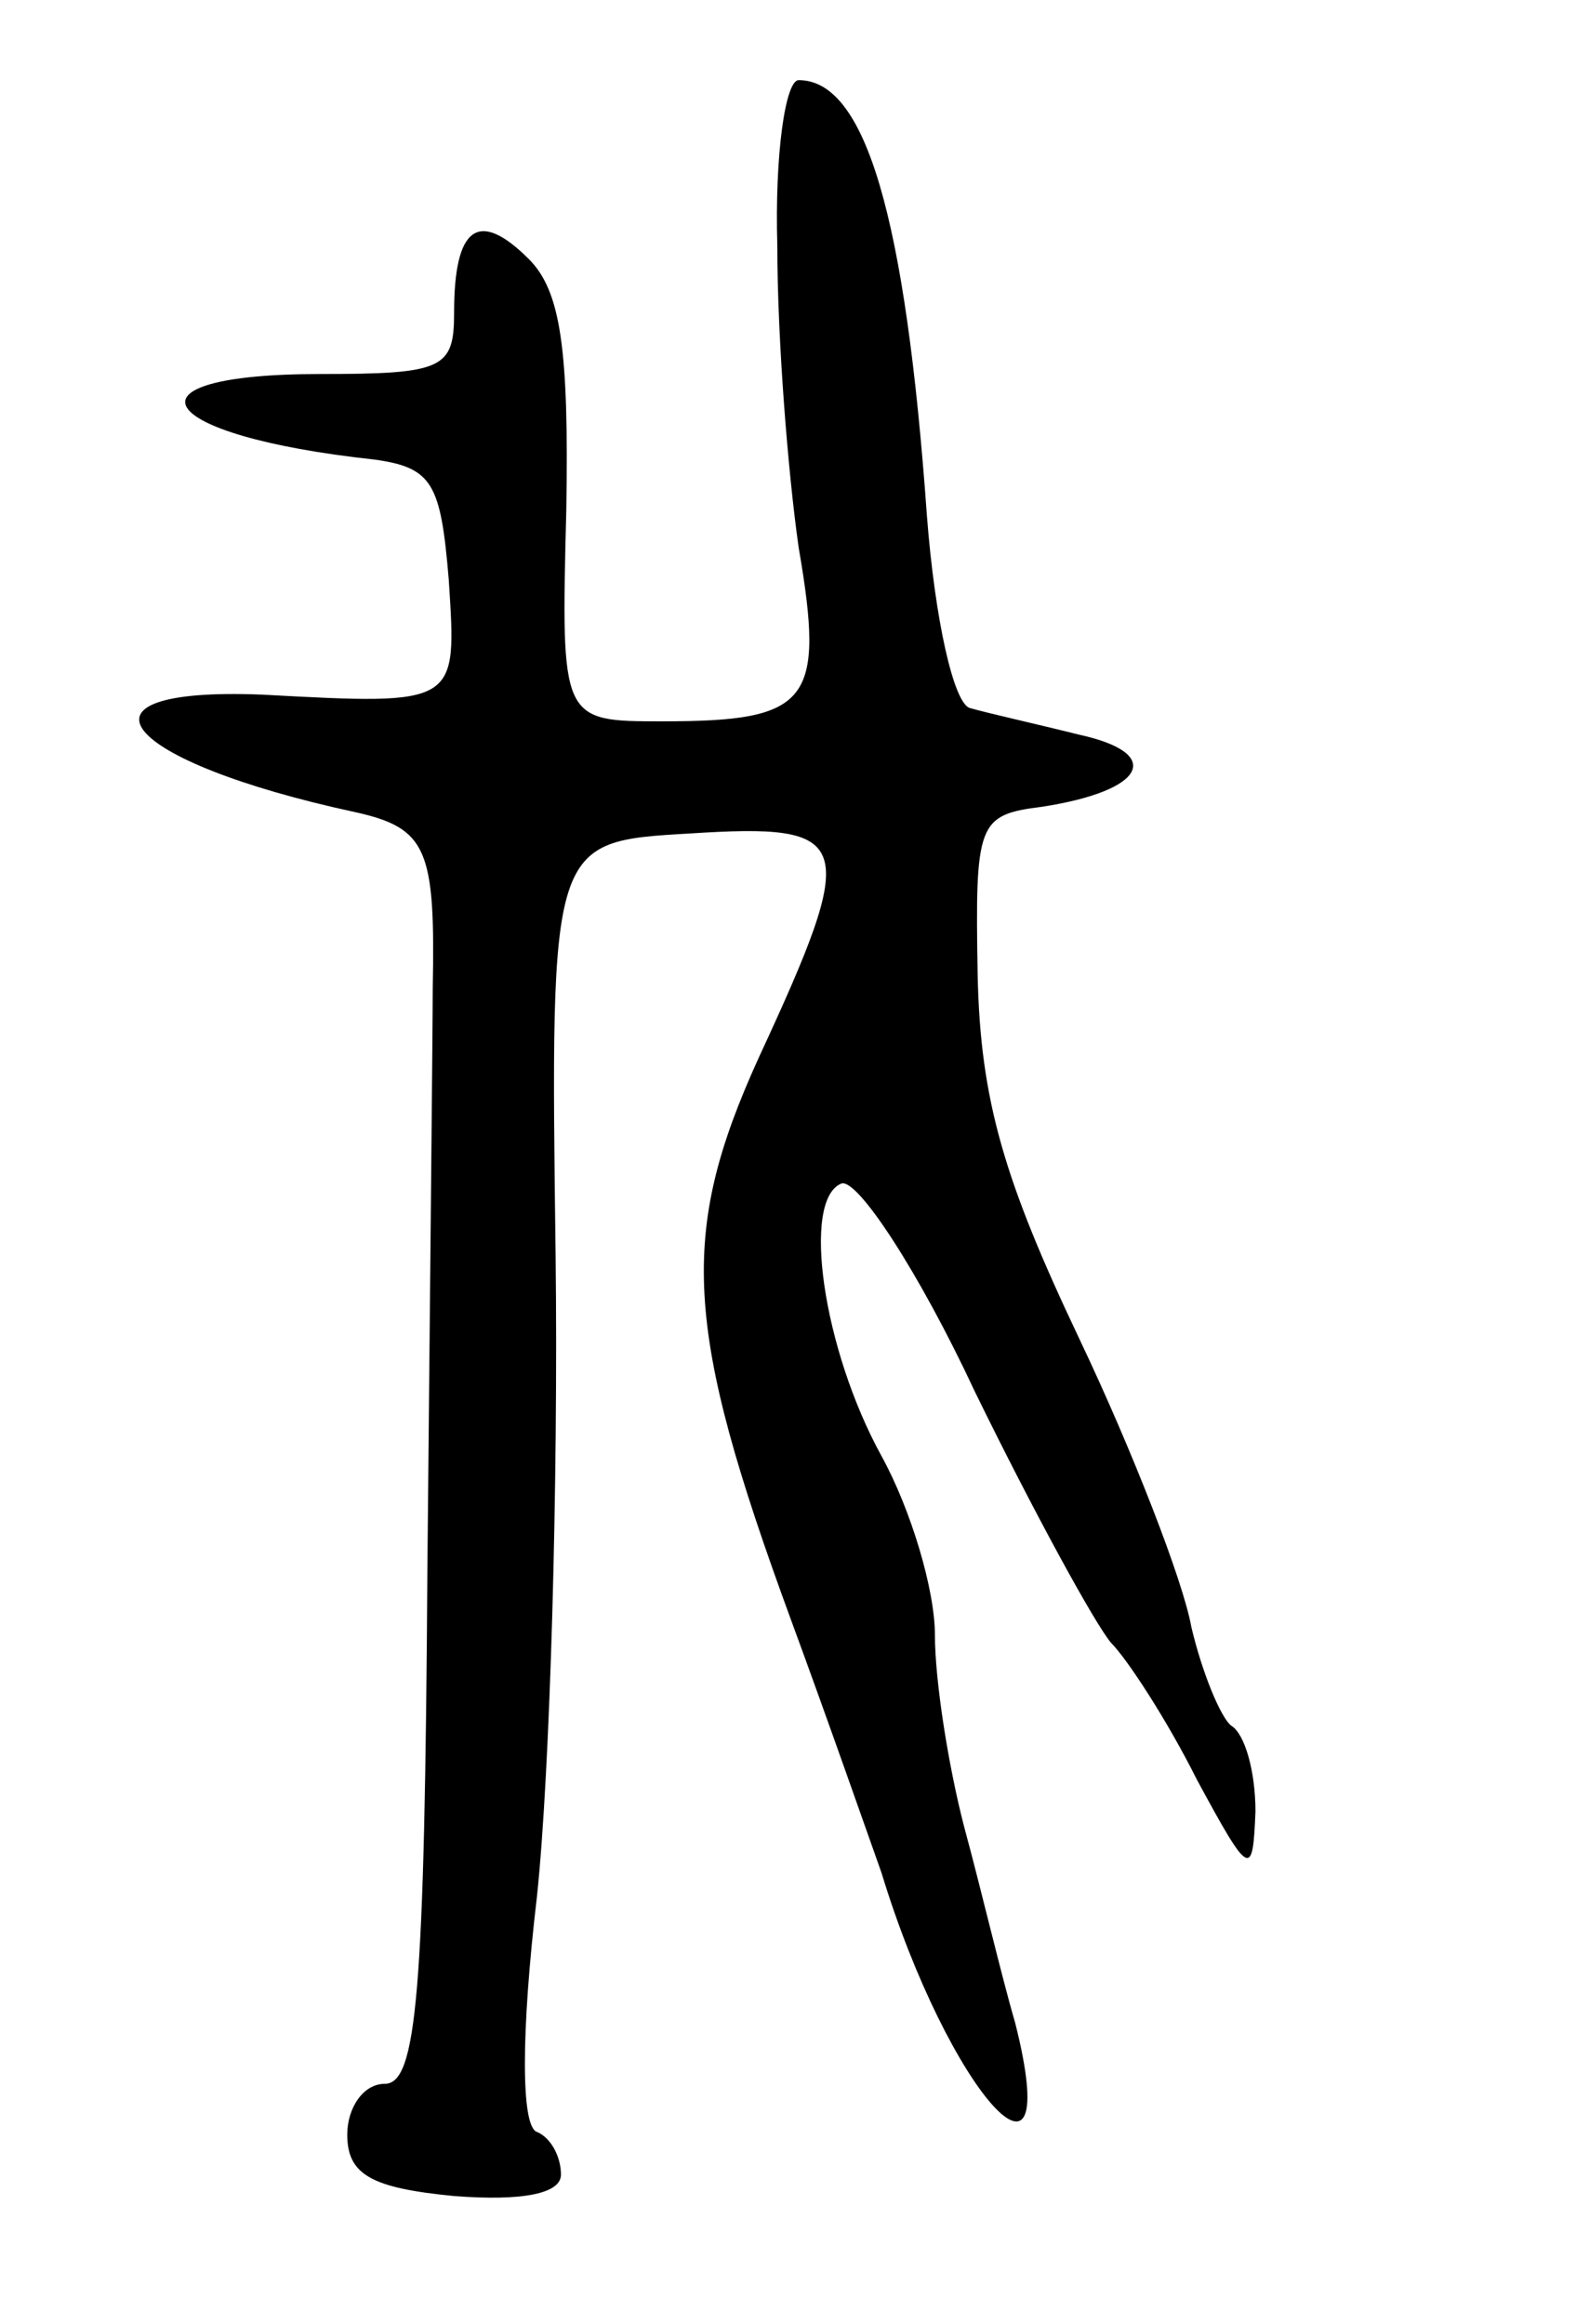 <svg version="1.0" xmlns="http://www.w3.org/2000/svg"
 width="59pt" height="87pt" viewBox="0 0 59 87"
 preserveAspectRatio="xMidYMid meet">
<g transform="translate(0,87) scale(0.1,-0.1)"
fill="#000000" stroke="none">
<path d="M291 778 c0 -35 4 -85 8 -113 10 -58 4 -65 -51 -65 -38 0 -38 0 -36
79 1 60 -2 82 -14 94 -19 19 -28 12 -28 -20 0 -21 -4 -23 -50 -23 -77 0 -63
-23 20 -32 22 -3 25 -9 28 -45 3 -47 4 -47 -70 -43 -76 3 -53 -25 35 -44 27
-6 30 -14 29 -66 0 -14 -1 -112 -2 -217 -1 -160 -4 -193 -16 -193 -8 0 -14 -9
-14 -19 0 -15 9 -20 40 -23 26 -2 40 1 40 8 0 7 -4 14 -9 16 -6 2 -6 37 0 88
5 47 8 155 7 240 -2 155 -2 155 50 158 62 4 64 -2 26 -84 -30 -66 -28 -101 12
-210 14 -38 29 -81 34 -95 25 -82 69 -131 50 -56 -5 17 -13 51 -19 73 -6 23
-11 55 -11 72 0 17 -9 47 -20 67 -22 40 -30 96 -15 102 6 2 29 -33 50 -78 22
-45 45 -87 51 -94 6 -6 21 -29 32 -51 20 -37 21 -37 22 -12 0 15 -4 29 -9 32
-4 3 -11 20 -15 37 -3 17 -22 66 -42 108 -28 59 -37 89 -38 136 -1 57 0 60 24
63 39 6 46 20 14 27 -16 4 -34 8 -41 10 -6 2 -13 33 -16 72 -8 112 -23 163
-48 163 -5 0 -9 -28 -8 -62z"/>
</g>
</svg>
